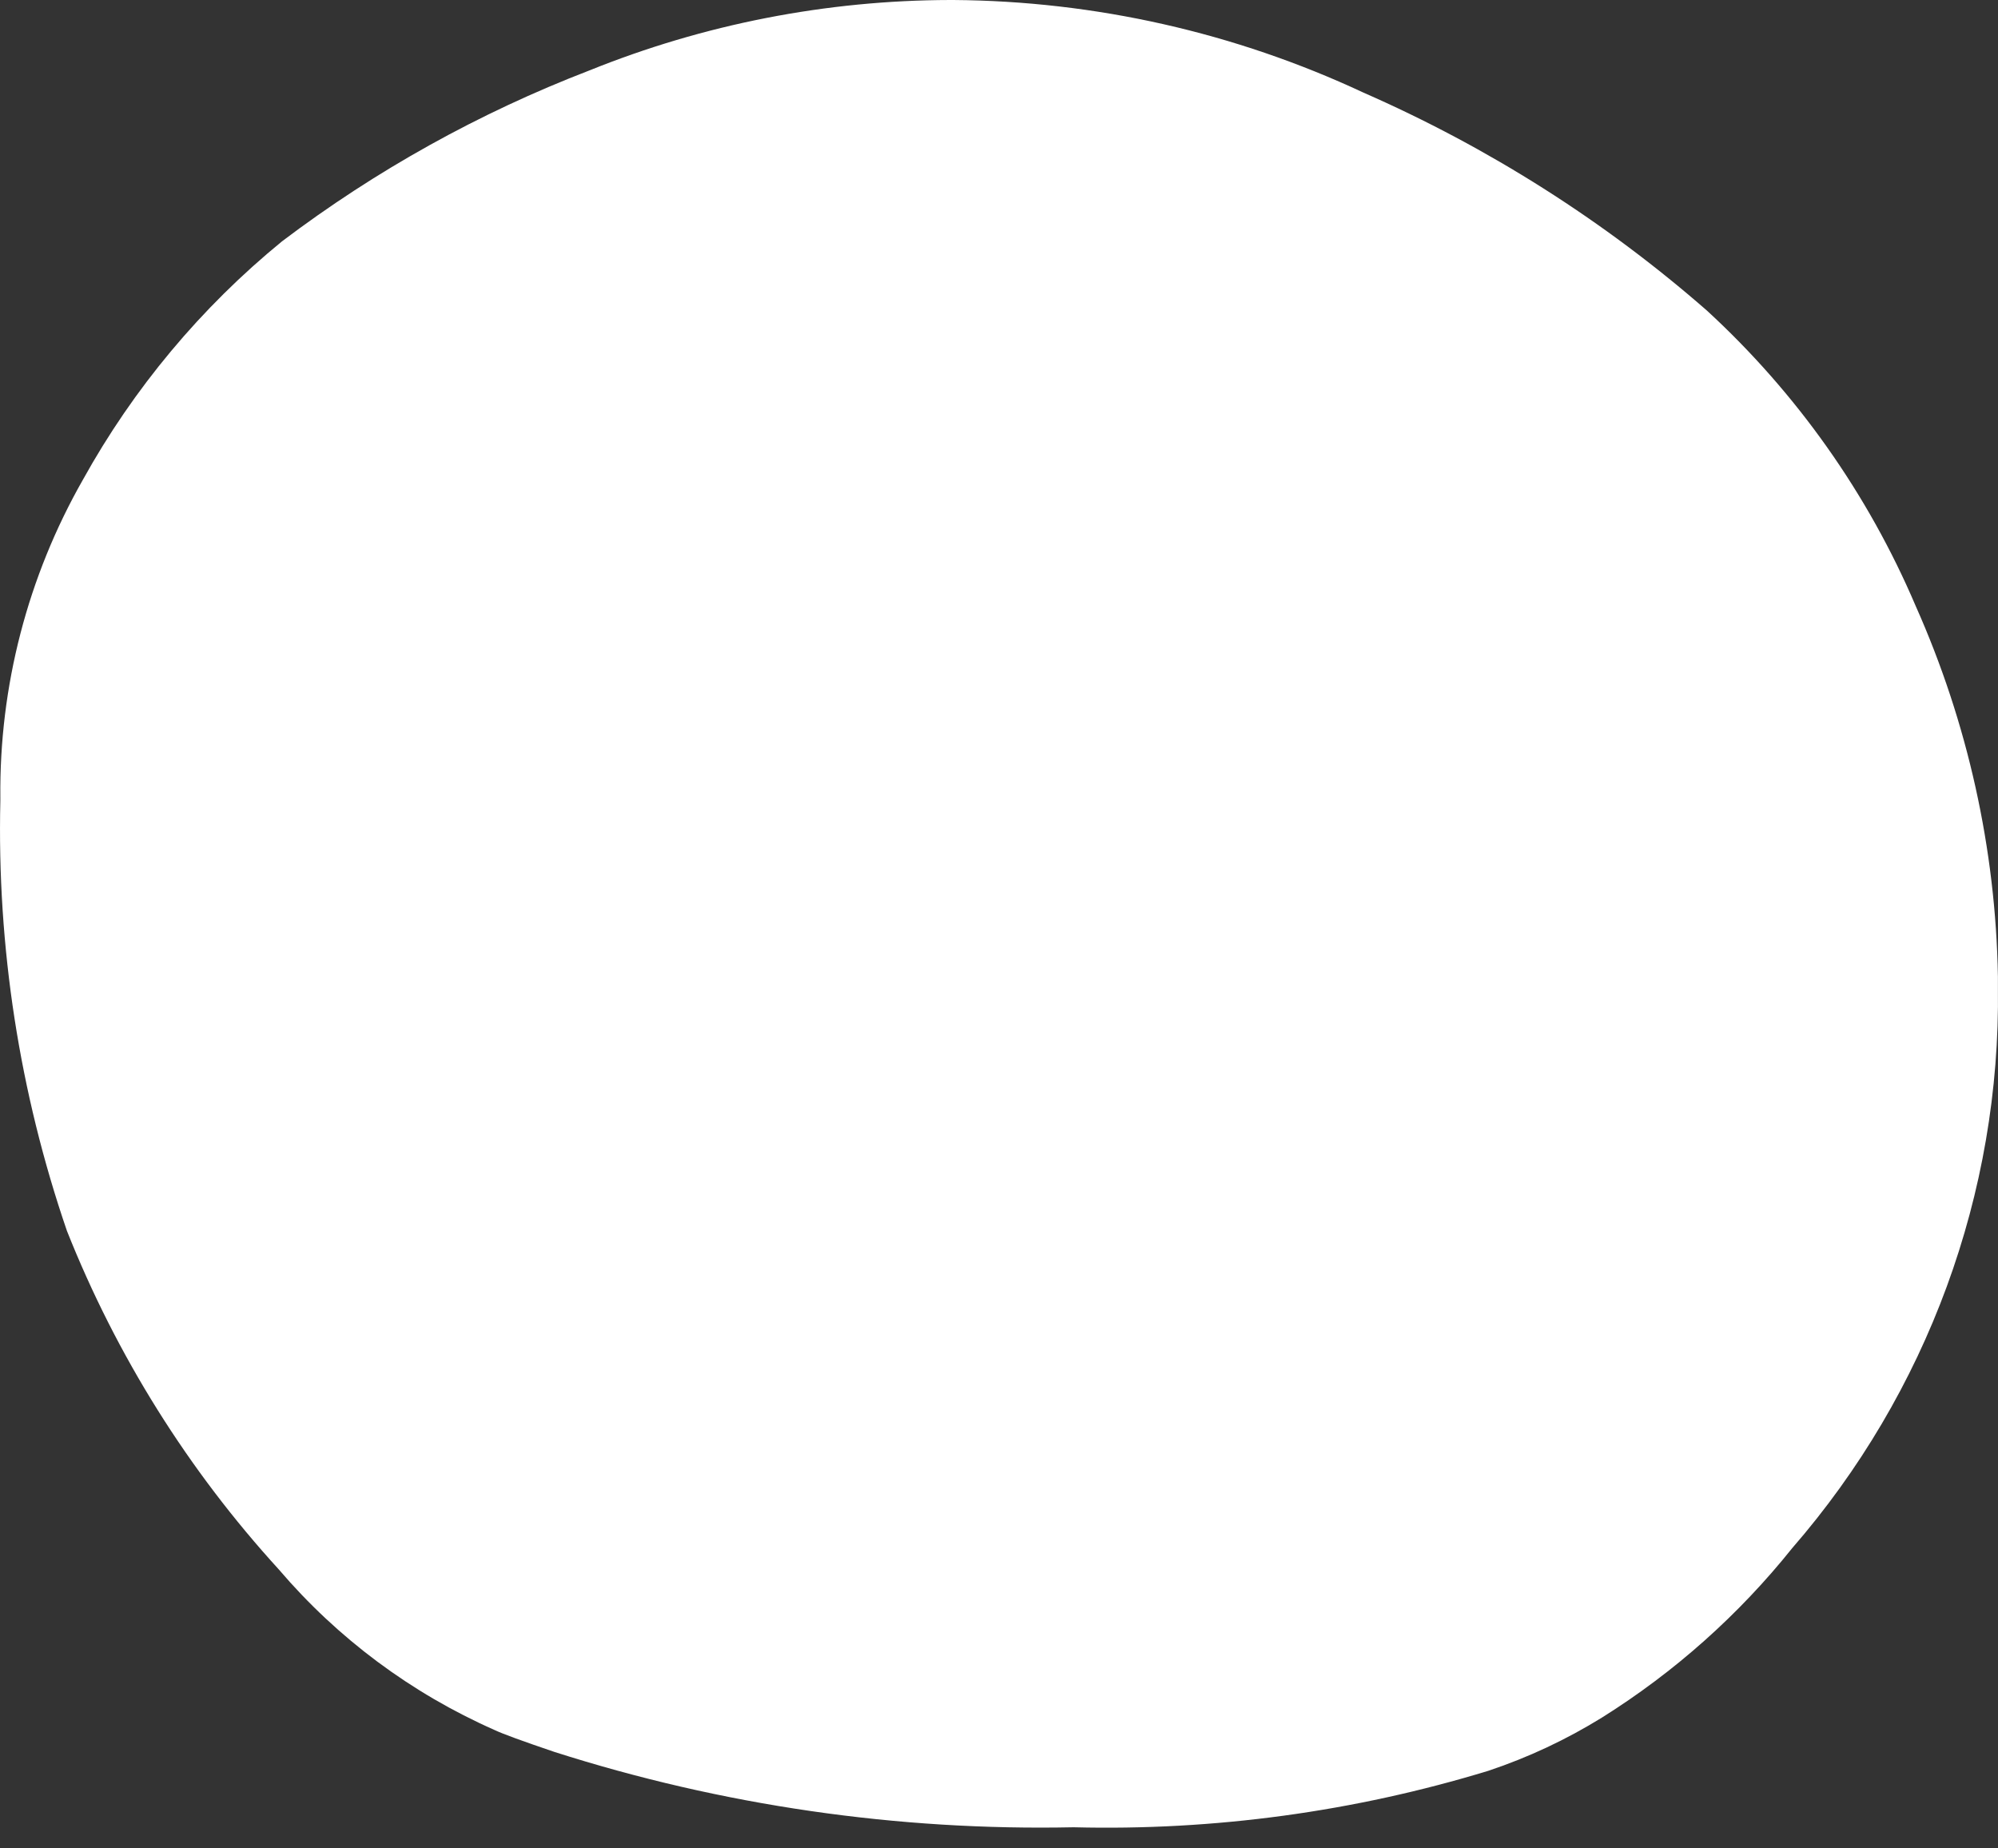 <svg width="80" height="74" viewBox="0 0 80 74" fill="none" xmlns="http://www.w3.org/2000/svg">
<rect x="0" y="0" width="80" height="74" fill="#333333" stroke="none"/>
<path d="M68.341 12.43C71.943 15.741 74.793 19.774 76.704 24.26C78.789 28.939 79.908 33.983 79.997 39.097L79.997 39.549C80.102 47.772 77.172 55.749 71.76 61.979C69.625 64.647 67.052 66.939 64.149 68.758C62.718 69.644 61.189 70.361 59.591 70.894C54.217 72.533 48.611 73.296 42.99 73.154C35.938 73.301 28.911 72.282 22.197 70.137C20.932 69.708 20.123 69.414 19.793 69.256C16.468 67.786 13.52 65.592 11.168 62.837C7.537 58.862 4.662 54.268 2.68 49.278C0.779 43.737 -0.123 37.908 0.014 32.057L0.014 31.933C-0.031 27.477 1.108 23.089 3.318 19.209C5.342 15.554 8.048 12.313 11.293 9.661C15.047 6.821 19.186 4.519 23.587 2.825C28.178 0.969 33.088 0.01 38.046 -1.83388e-06L38.171 -1.8284e-06C43.85 0.04 49.452 1.305 54.589 3.706C59.596 5.9 64.234 8.842 68.341 12.43Z" fill="white"/>
</svg>
